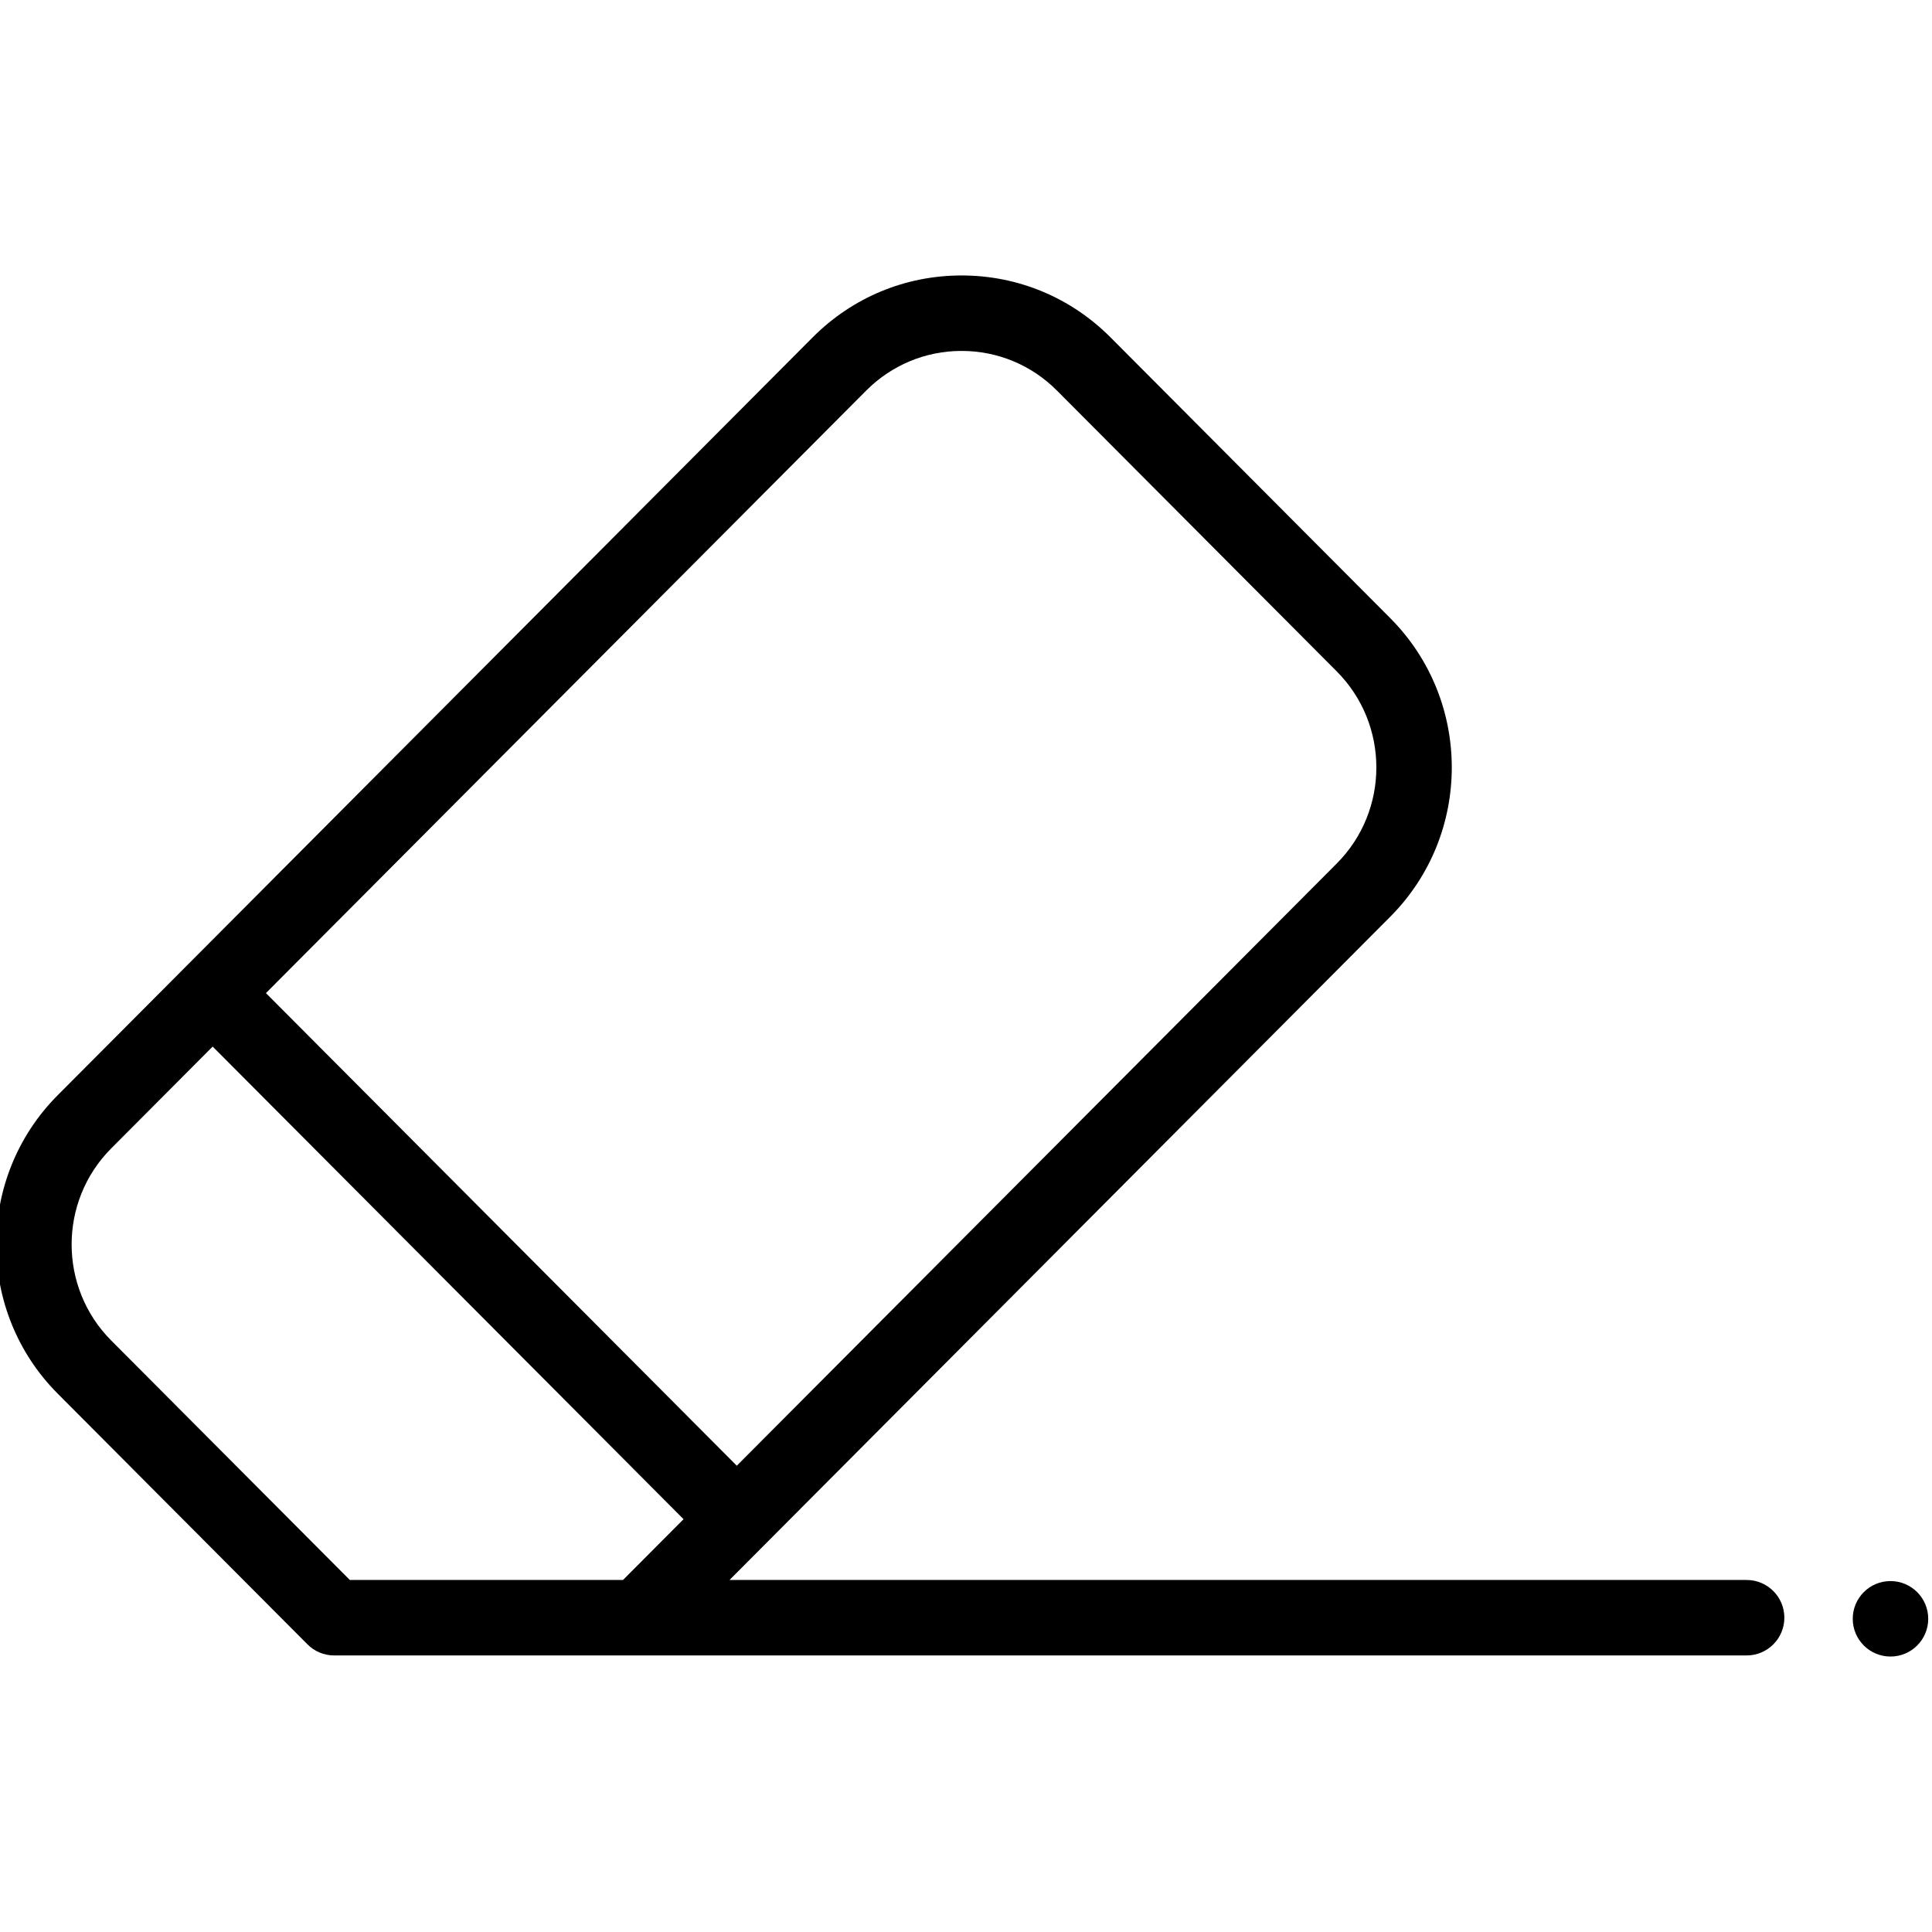 <svg height="511pt" viewBox="1 -72 512 511" width="511pt" xmlns="http://www.w3.org/2000/svg"><path d="m463.871 346.211h-269.543l9.02-9.051 166.094-166.73c21.727-21.809 21.727-57.289 0-79.102l-74.152-74.43c-10.539-10.57-24.551-16.398-39.461-16.398s-28.918 5.828-39.457 16.398l-166.094 166.73-33.98 34.109c-21.73 21.812-21.73 57.301 0 79.102l66.172 66.418c1.867 1.891 4.418 2.953 7.078 2.953h374.324c5.52 0 10-4.48 10-10 0-5.531-4.48-10-10-10zm-233.332-315.191c6.758-6.781 15.738-10.52 25.289-10.52s18.539 3.738 25.289 10.52l74.152 74.422c6.988 7.02 10.48 16.227 10.48 25.438 0 9.211-3.492 18.422-10.48 25.441l-159.012 159.609-124.781-125.25zm-200.082 251.711c-13.969-14.031-13.969-36.852 0-50.879l26.902-27 124.789 125.25-16.051 16.109h-72.391zm0 0"/><path d="m502 366.5c-5.523 0-10.004-4.477-10.004-10s4.473-10 9.992-10h.012c5.523 0 10 4.477 10 10s-4.477 10-10 10zm0 0"/></svg>